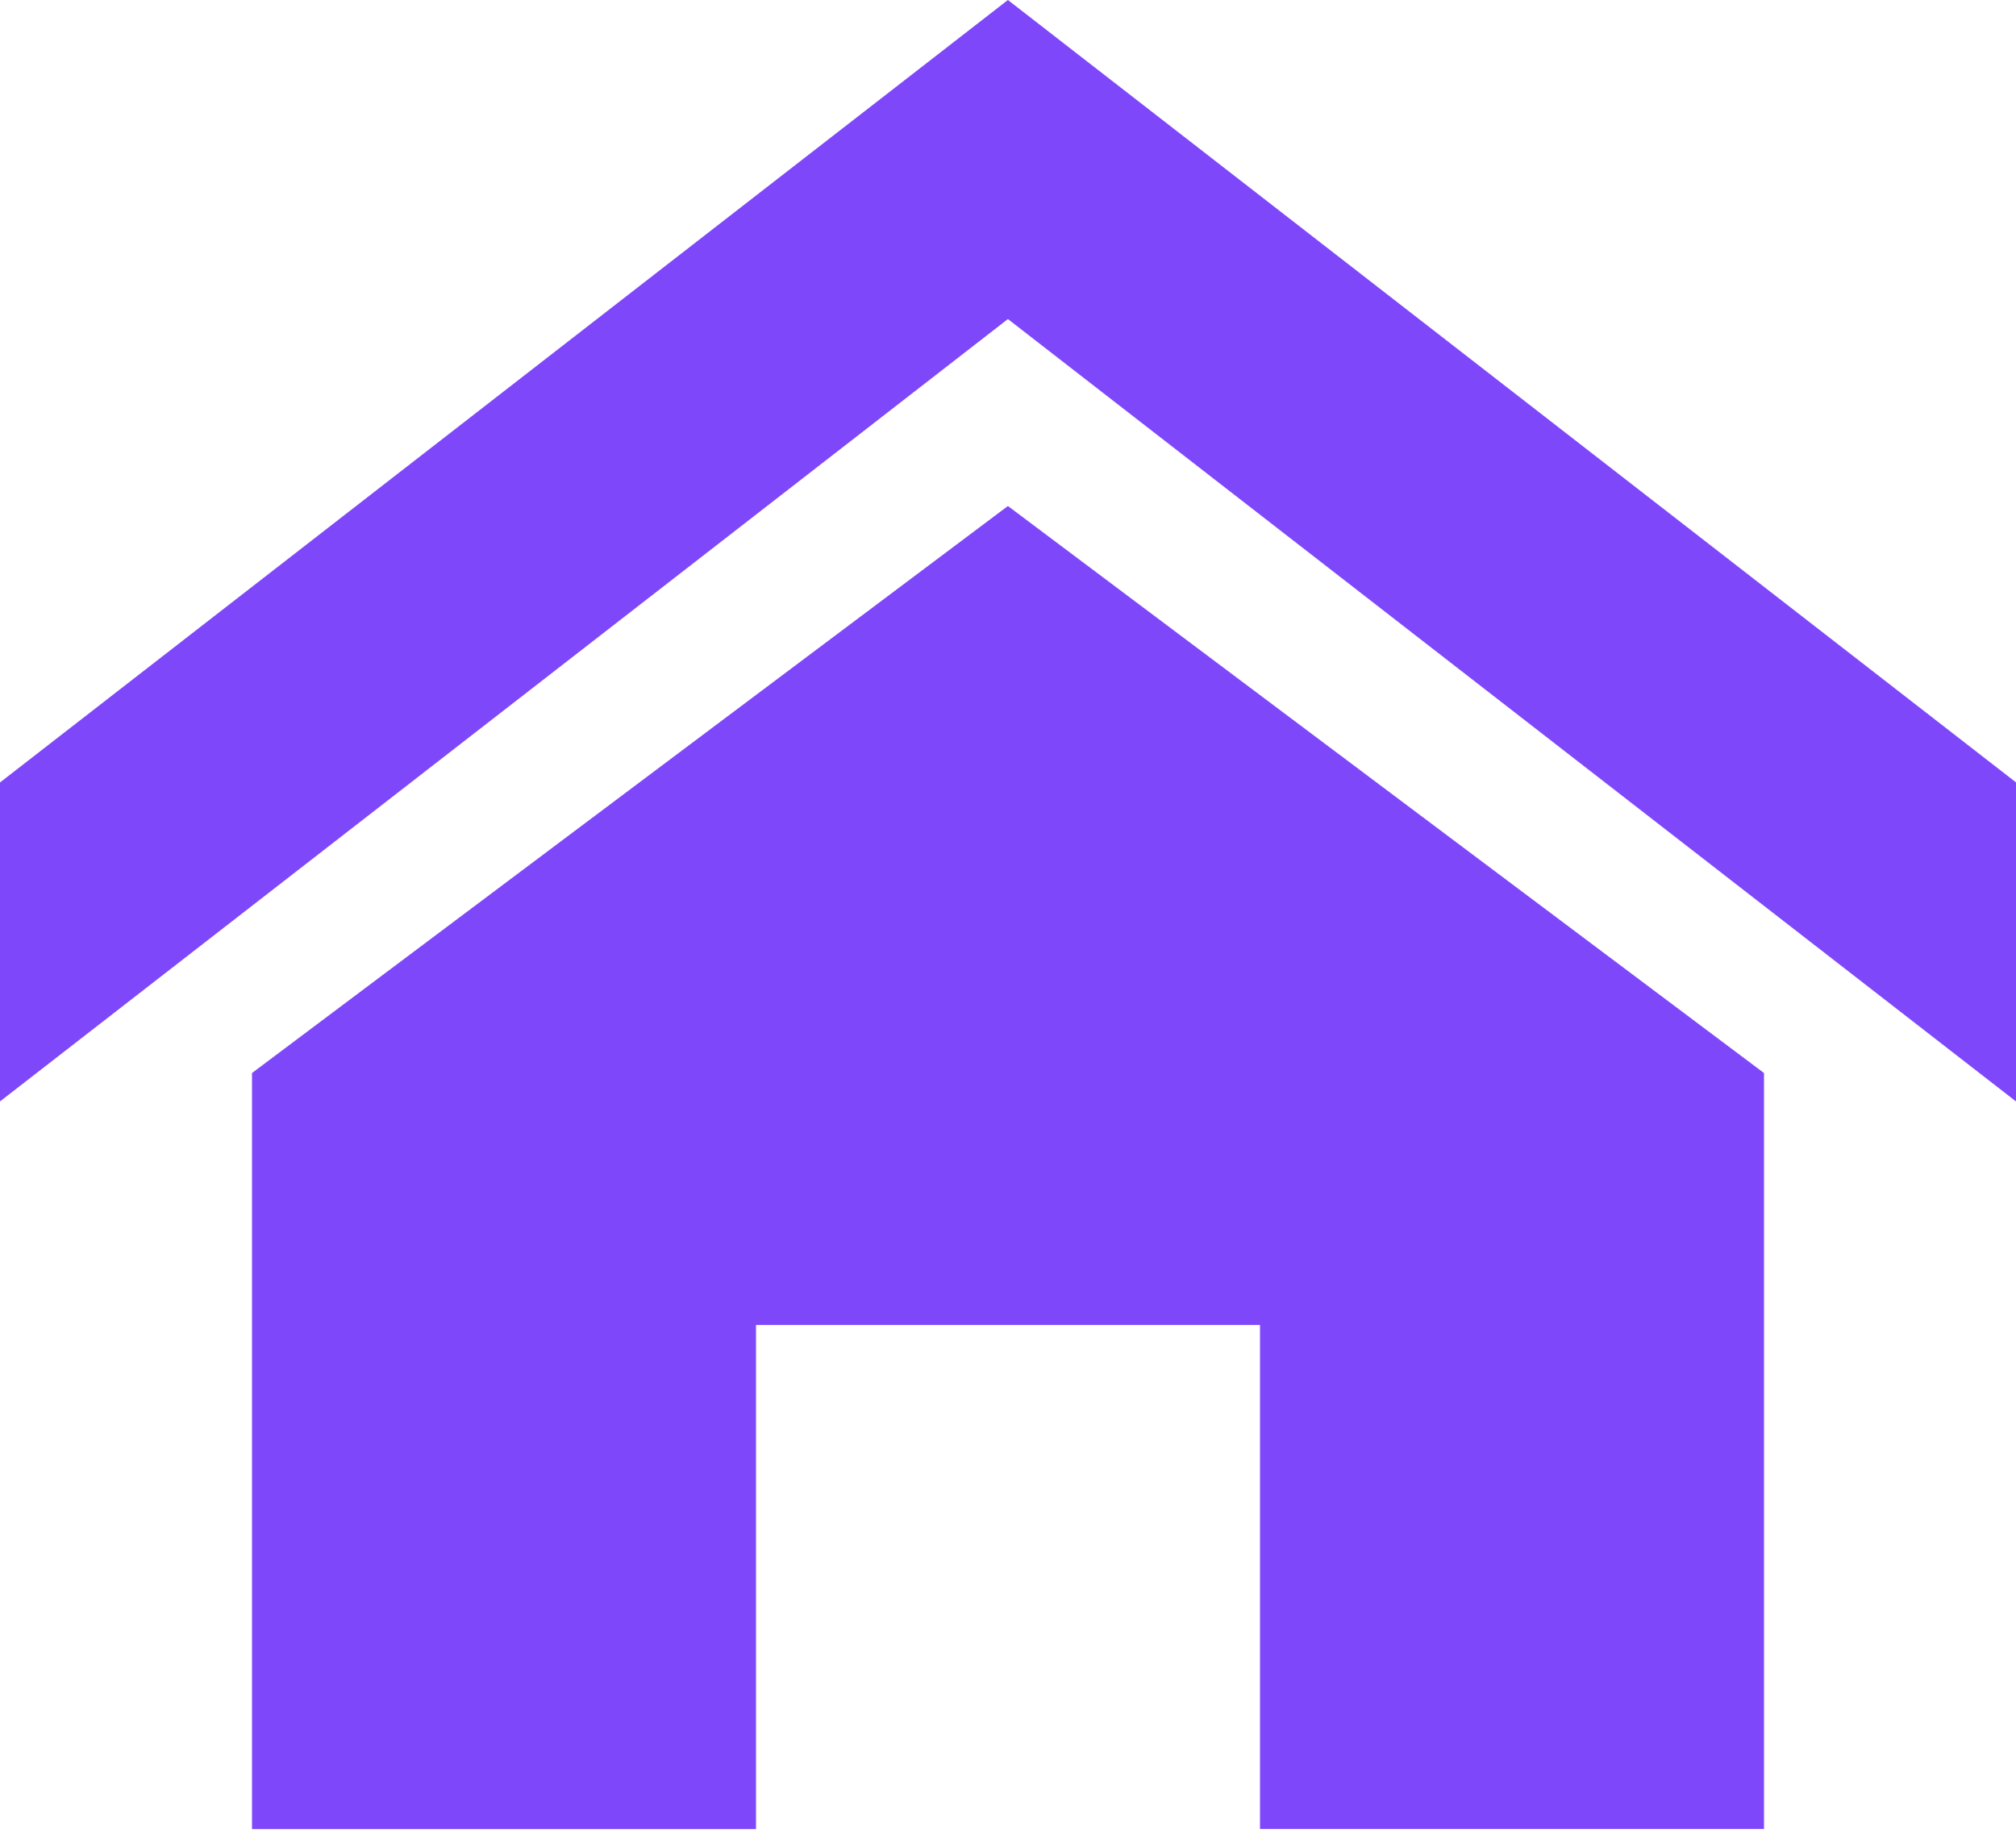 <svg width="23" height="21" viewBox="0 0 23 21" fill="none" xmlns="http://www.w3.org/2000/svg">
<path fill-rule="evenodd" clip-rule="evenodd" d="M11.499 3.64L23 12.566V8.926L11.499 0L0 8.927V12.566L11.499 3.64ZM20.125 20.867V12.242L11.499 5.773L2.875 12.242V20.868H8.625V15.117H14.375V20.867H20.125Z" fill="#7F47FA"/>
</svg>
